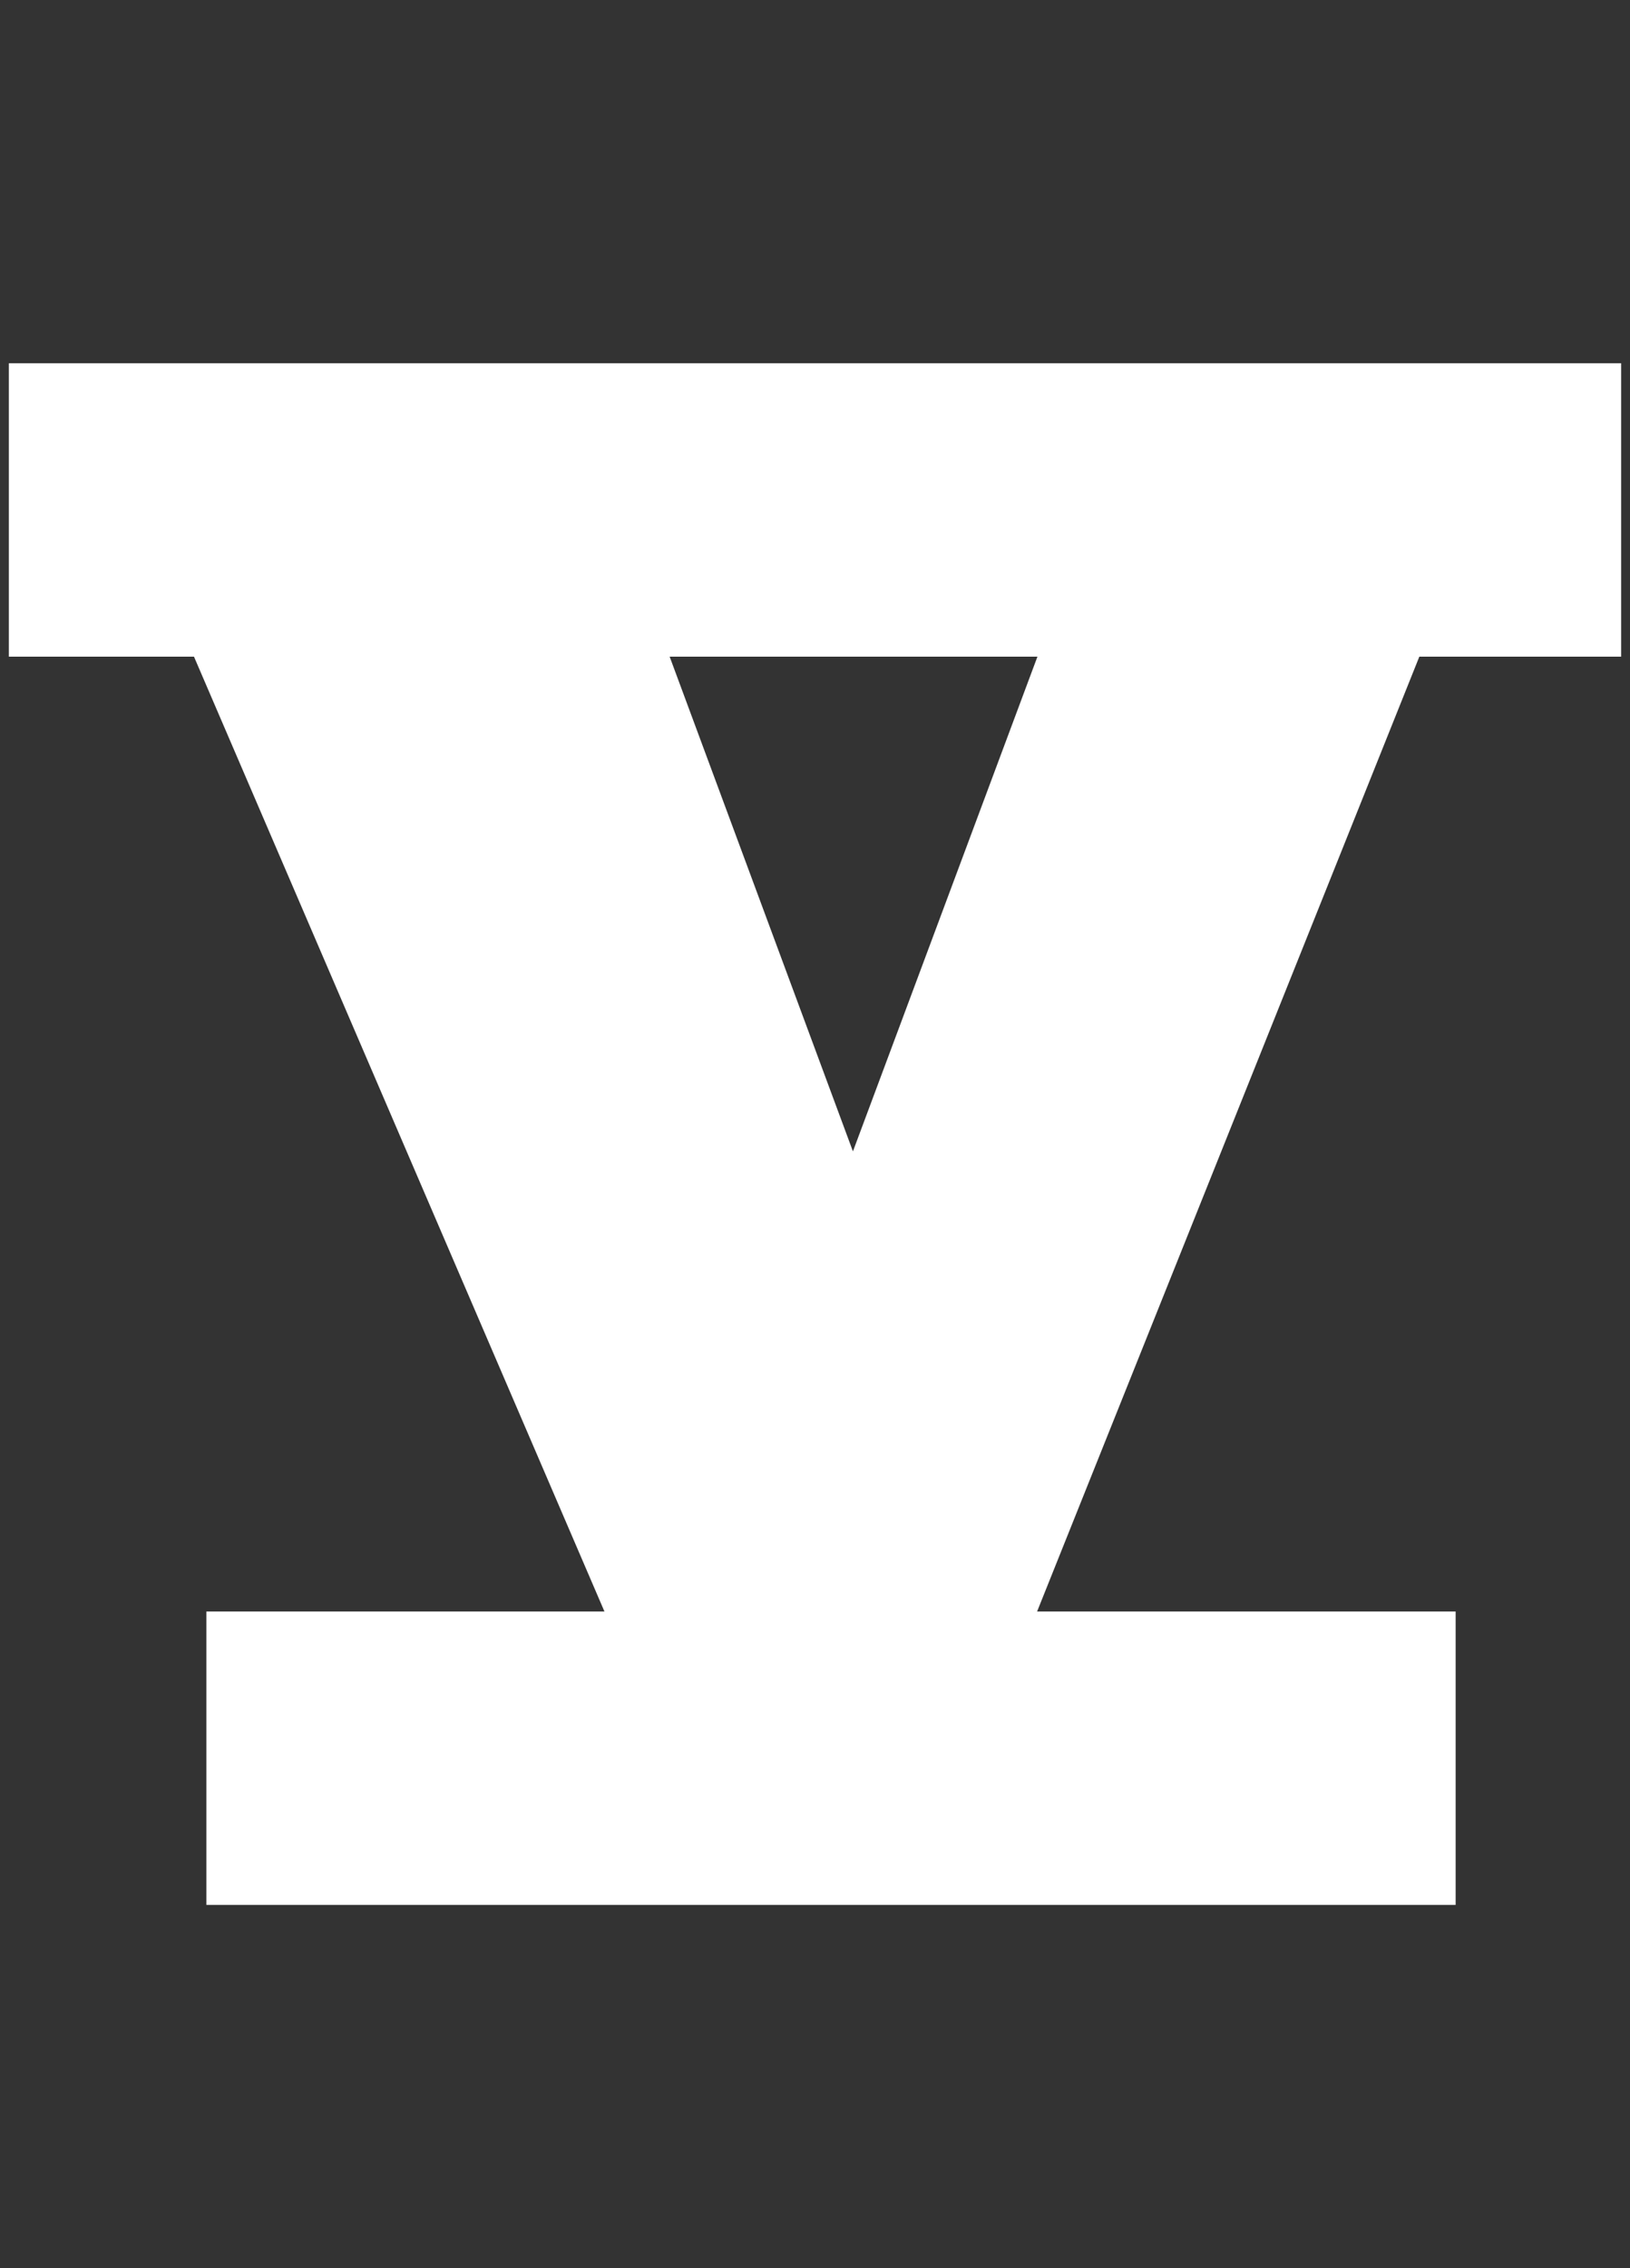 <svg xmlns="http://www.w3.org/2000/svg" viewBox="0 0 736 1024"><rect x="0" y="0" width="736" height="1024" fill="#333333" stroke="none"/><path fill="white" d="M731.998 164v132.456h-91.12L468.28 727.542h188.99V860H93.19V727.542h179.742L87.59 296.456H3.998V164h728zm-429.63 132.456l82.76 223.348 83.308-223.348H302.368z"/></svg>